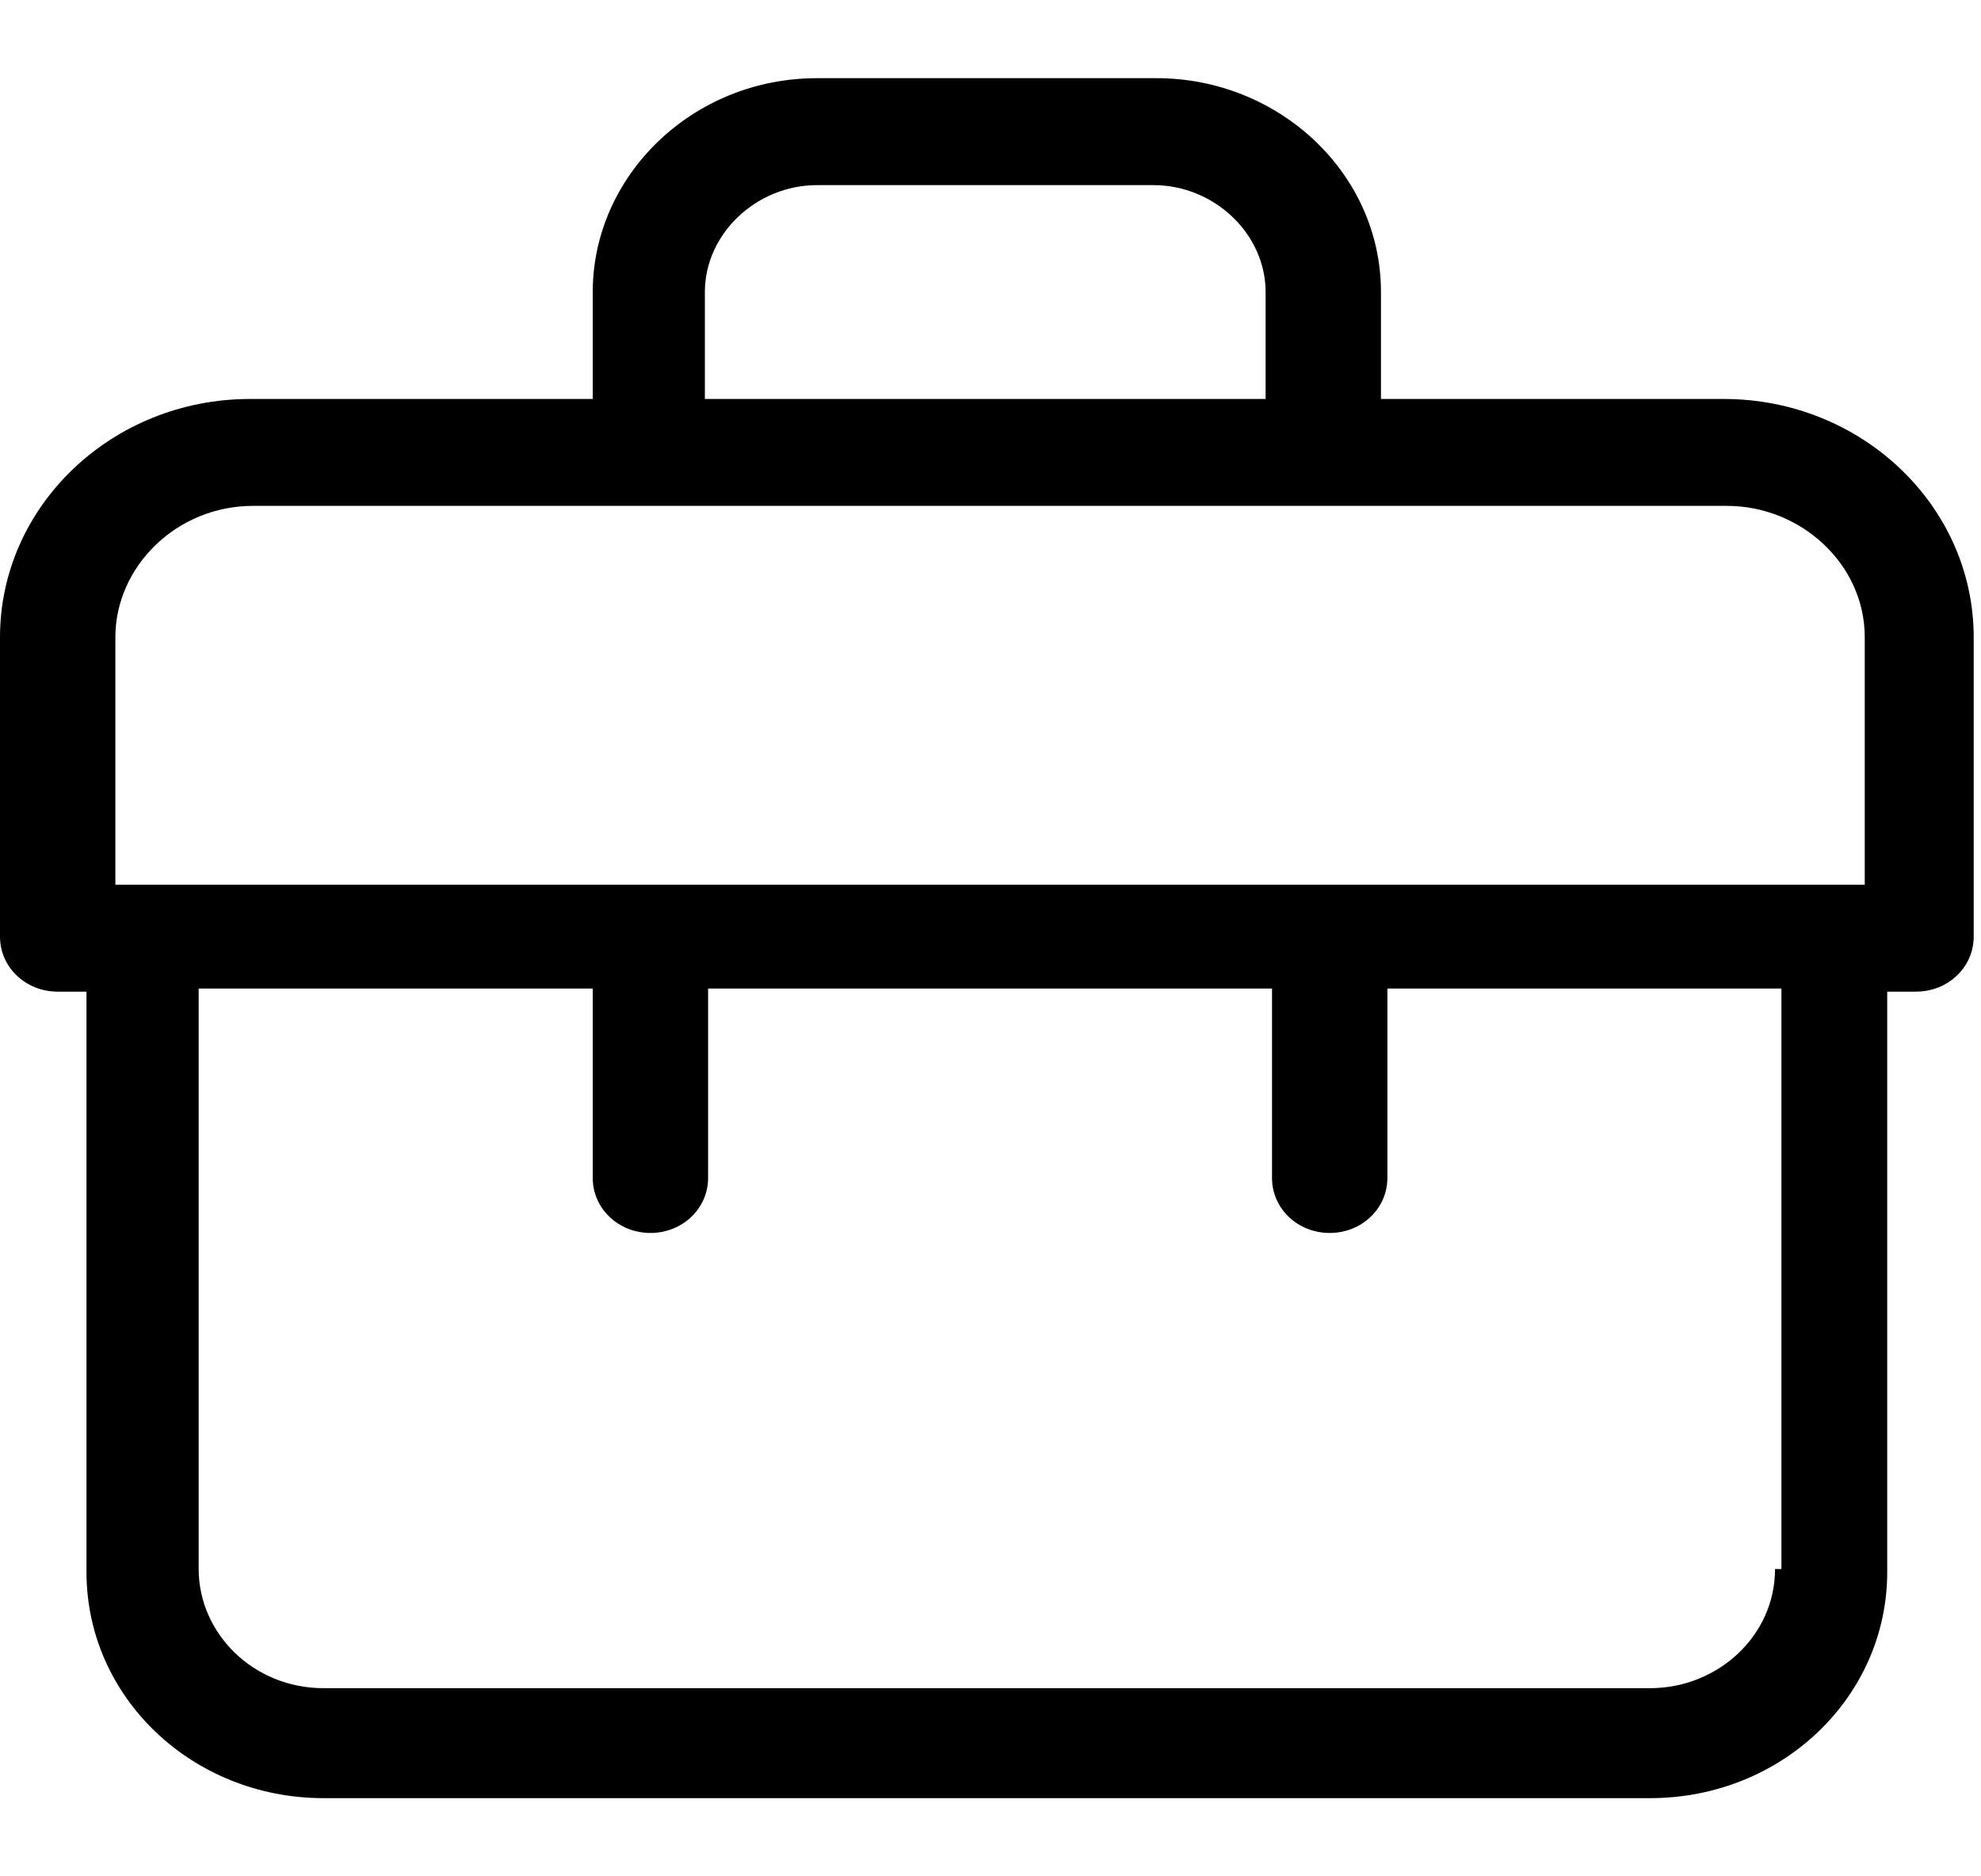 <svg width="38" height="36" viewBox="0 0 38 36" fill="none" xmlns="http://www.w3.org/2000/svg">
<g clip-path="url(#clip0_10701_1191)">
<path d="M33.066 7.655H26.49V5.603C26.49 3.317 24.523 1.5 22.187 1.5H15.673C13.276 1.5 11.37 3.376 11.37 5.603V7.655H4.794C2.151 7.655 0 9.706 0 12.226V17.971C0 18.557 0.492 19.026 1.106 19.026H1.659V30.163C1.659 32.566 3.688 34.5 6.208 34.5H31.652C34.172 34.5 36.201 32.566 36.201 30.163V19.026H36.754C37.368 19.026 37.86 18.557 37.86 17.971V12.226C37.86 9.706 35.709 7.655 33.066 7.655ZM13.521 5.603C13.521 4.489 14.505 3.552 15.673 3.552H22.126C23.294 3.552 24.277 4.489 24.277 5.603V7.655H13.521V5.603ZM2.213 12.226C2.213 10.878 3.38 9.706 4.855 9.706H33.127C34.541 9.706 35.77 10.82 35.77 12.226V16.974H2.213V12.226ZM34.049 30.104C34.049 31.393 32.943 32.39 31.652 32.39H6.208C4.855 32.39 3.811 31.335 3.811 30.104V18.967H11.37V22.601C11.37 23.187 11.862 23.656 12.477 23.656C13.091 23.656 13.583 23.187 13.583 22.601V18.967H24.4V22.601C24.4 23.187 24.892 23.656 25.506 23.656C26.121 23.656 26.613 23.187 26.613 22.601V18.967H34.172V30.104H34.049Z" fill="black"/>
</g>
<defs>
<clipPath id="clip0_10701_1191">
<rect width="37.86" height="36" fill="white"/>
</clipPath>
</defs>
</svg>
